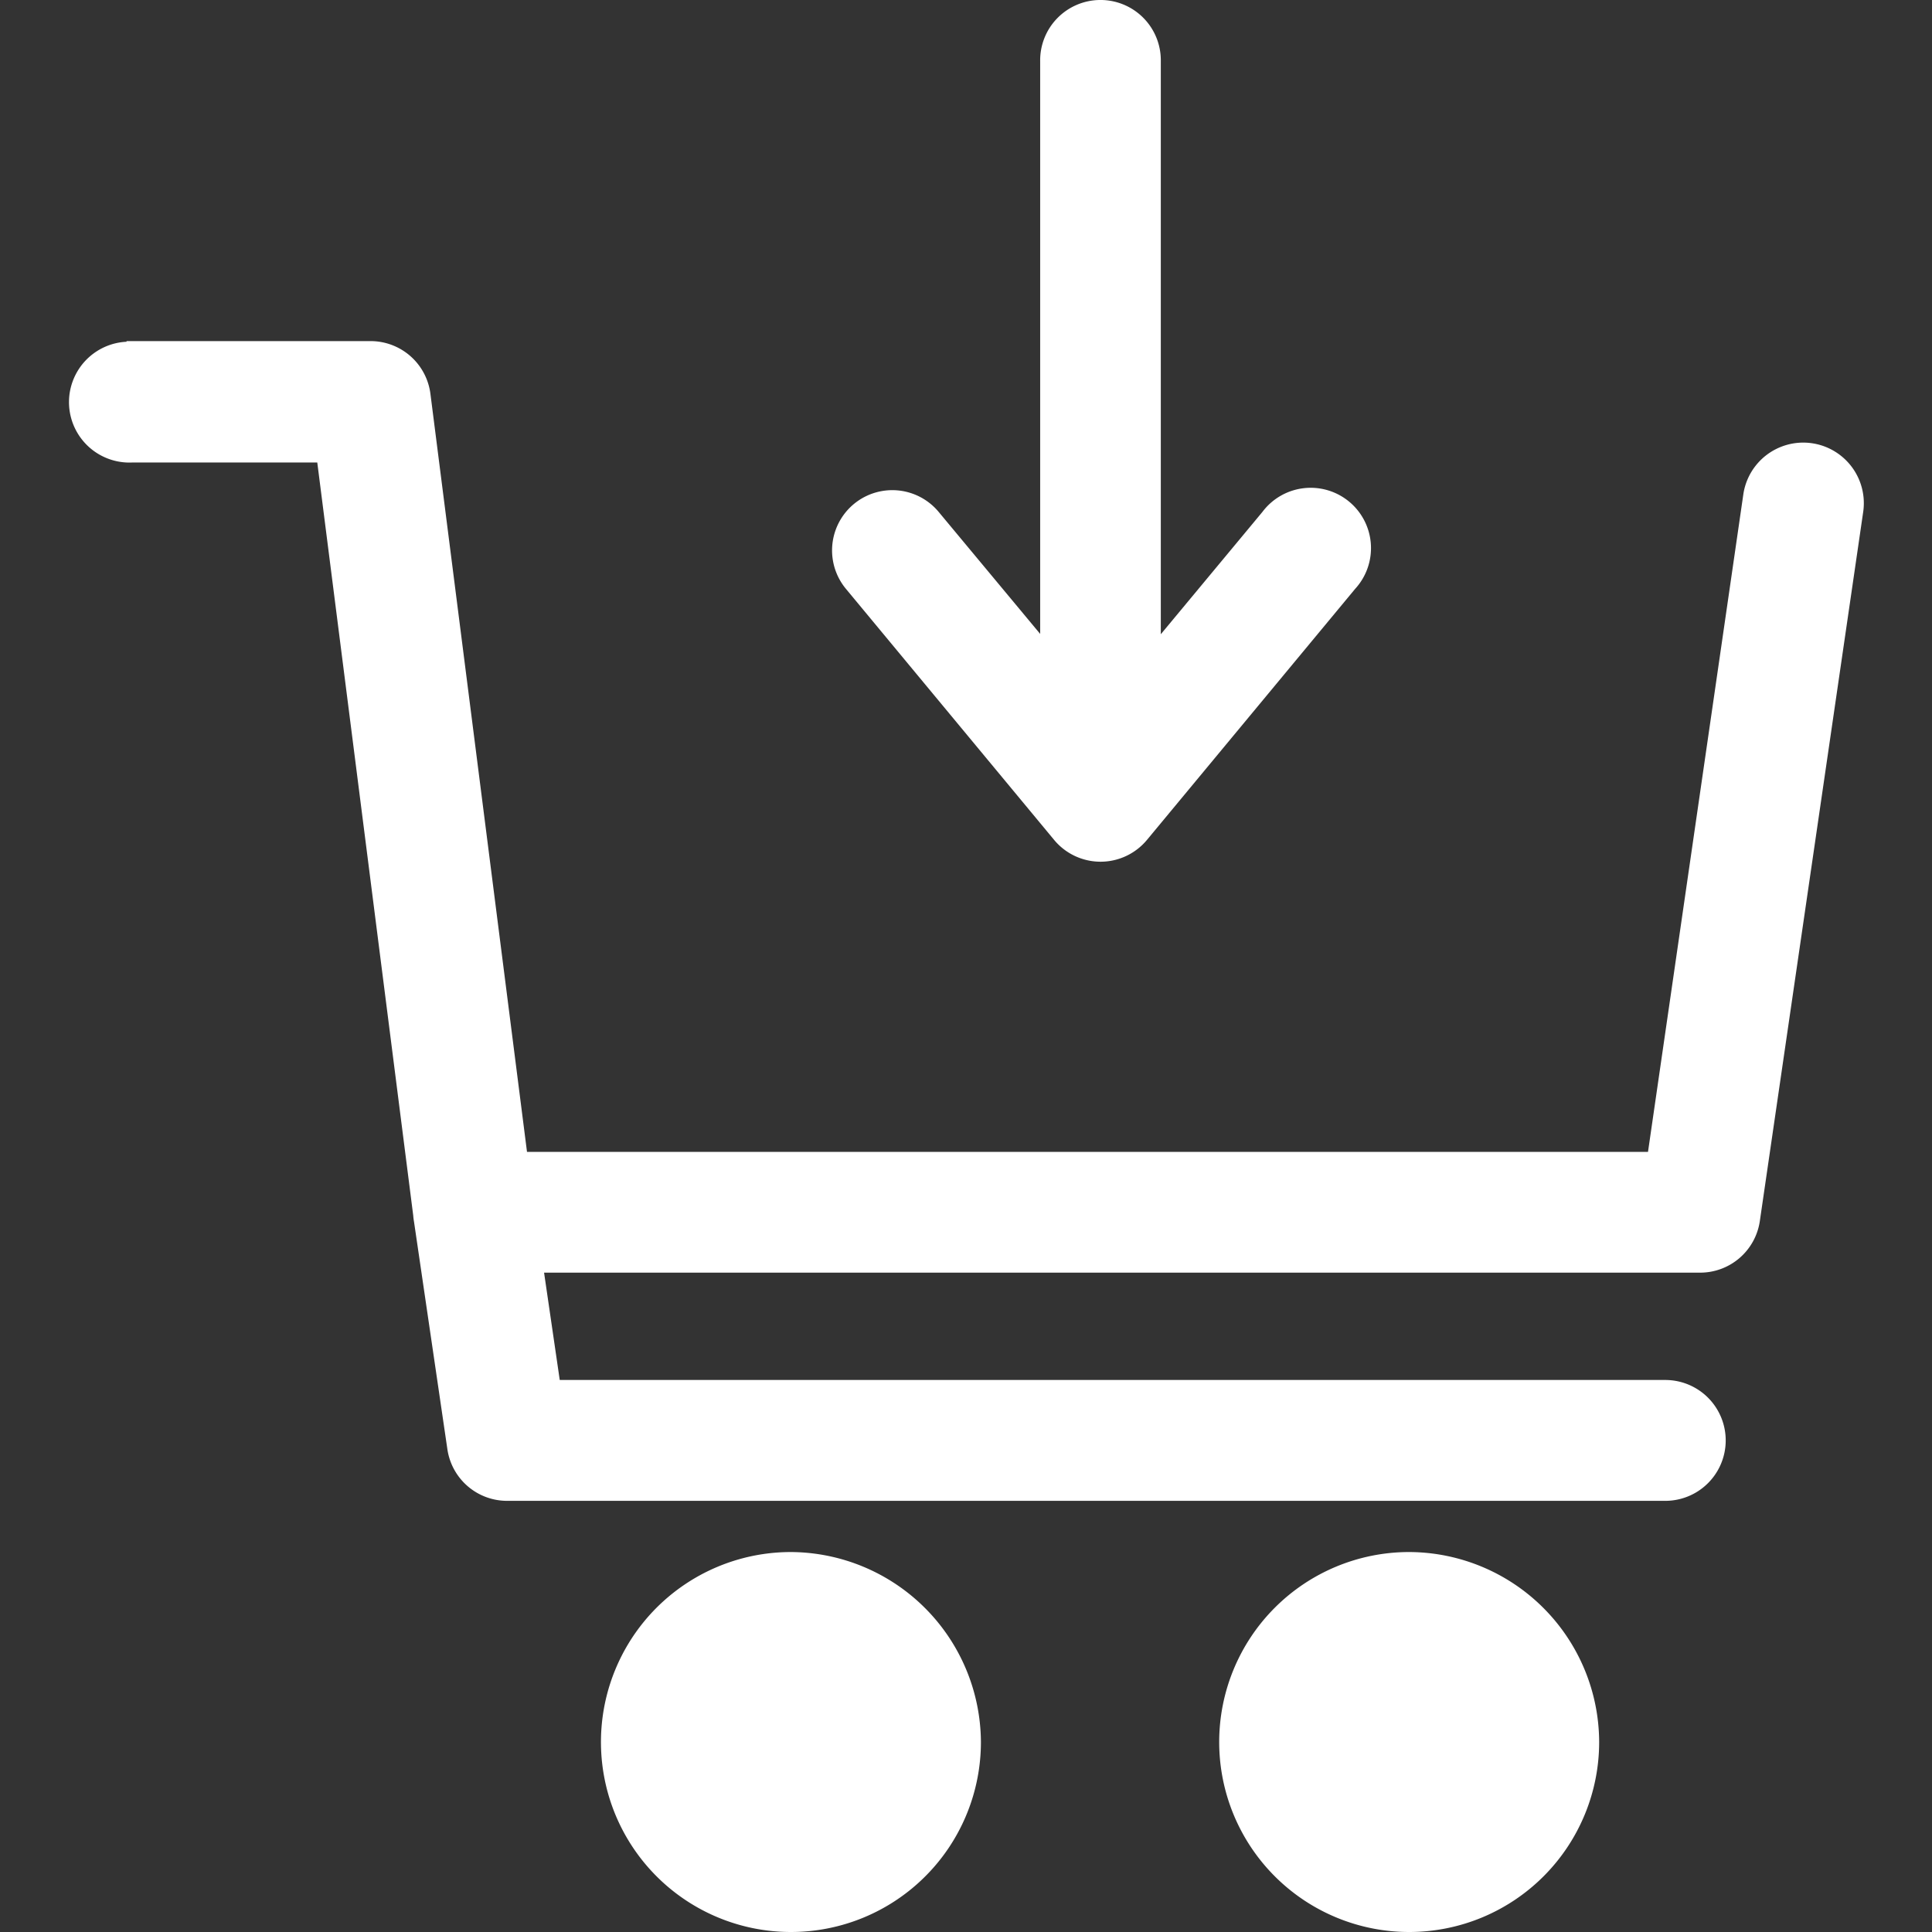 <svg xmlns="http://www.w3.org/2000/svg" width="18" height="18" viewBox="0 0 18 18">
  <rect x="0" y="0" width="18" height="18" fill="#333333" stroke="none"/>
  <g id="Group_1767" data-name="Group 1767" transform="translate(-5619 -237)">
    <rect id="Rectangle_1470" data-name="Rectangle 1470" width="18" height="18" transform="translate(5619 237)" fill="none"/>
    <path id="noun-buy-3266441" d="M99.441-.139A.562.562,0,0,0,98.89.43V5.767L97.944,4.63a.561.561,0,1,0-.863.718l1.938,2.337a.562.562,0,0,0,.867,0l1.938-2.337a.562.562,0,1,0-.863-.718l-.947,1.14V.43a.562.562,0,0,0-.573-.569ZM90.378,3.045a.563.563,0,1,0,.054,1.125h1.723l.894,7.016a.551.551,0,0,0,.007.056l.311,2.12h0a.562.562,0,0,0,.557.482h10.79a.563.563,0,0,0,0-1.126h-10.3l-.146-1h10.77a.562.562,0,0,0,.557-.481l.963-6.607a.564.564,0,0,0-1.117-.162l-.888,6.125H94.109l-.9-7.064a.562.562,0,0,0-.557-.49H90.378ZM96.57,14.321a1.77,1.77,0,1,0,1.768,1.768A1.78,1.78,0,0,0,96.57,14.321Zm5.756,0a1.77,1.77,0,1,0,1.772,1.768A1.776,1.776,0,0,0,102.326,14.321Z" transform="translate(5529.801 237.139)" fill="#fff"/>
  </g>
</svg>
